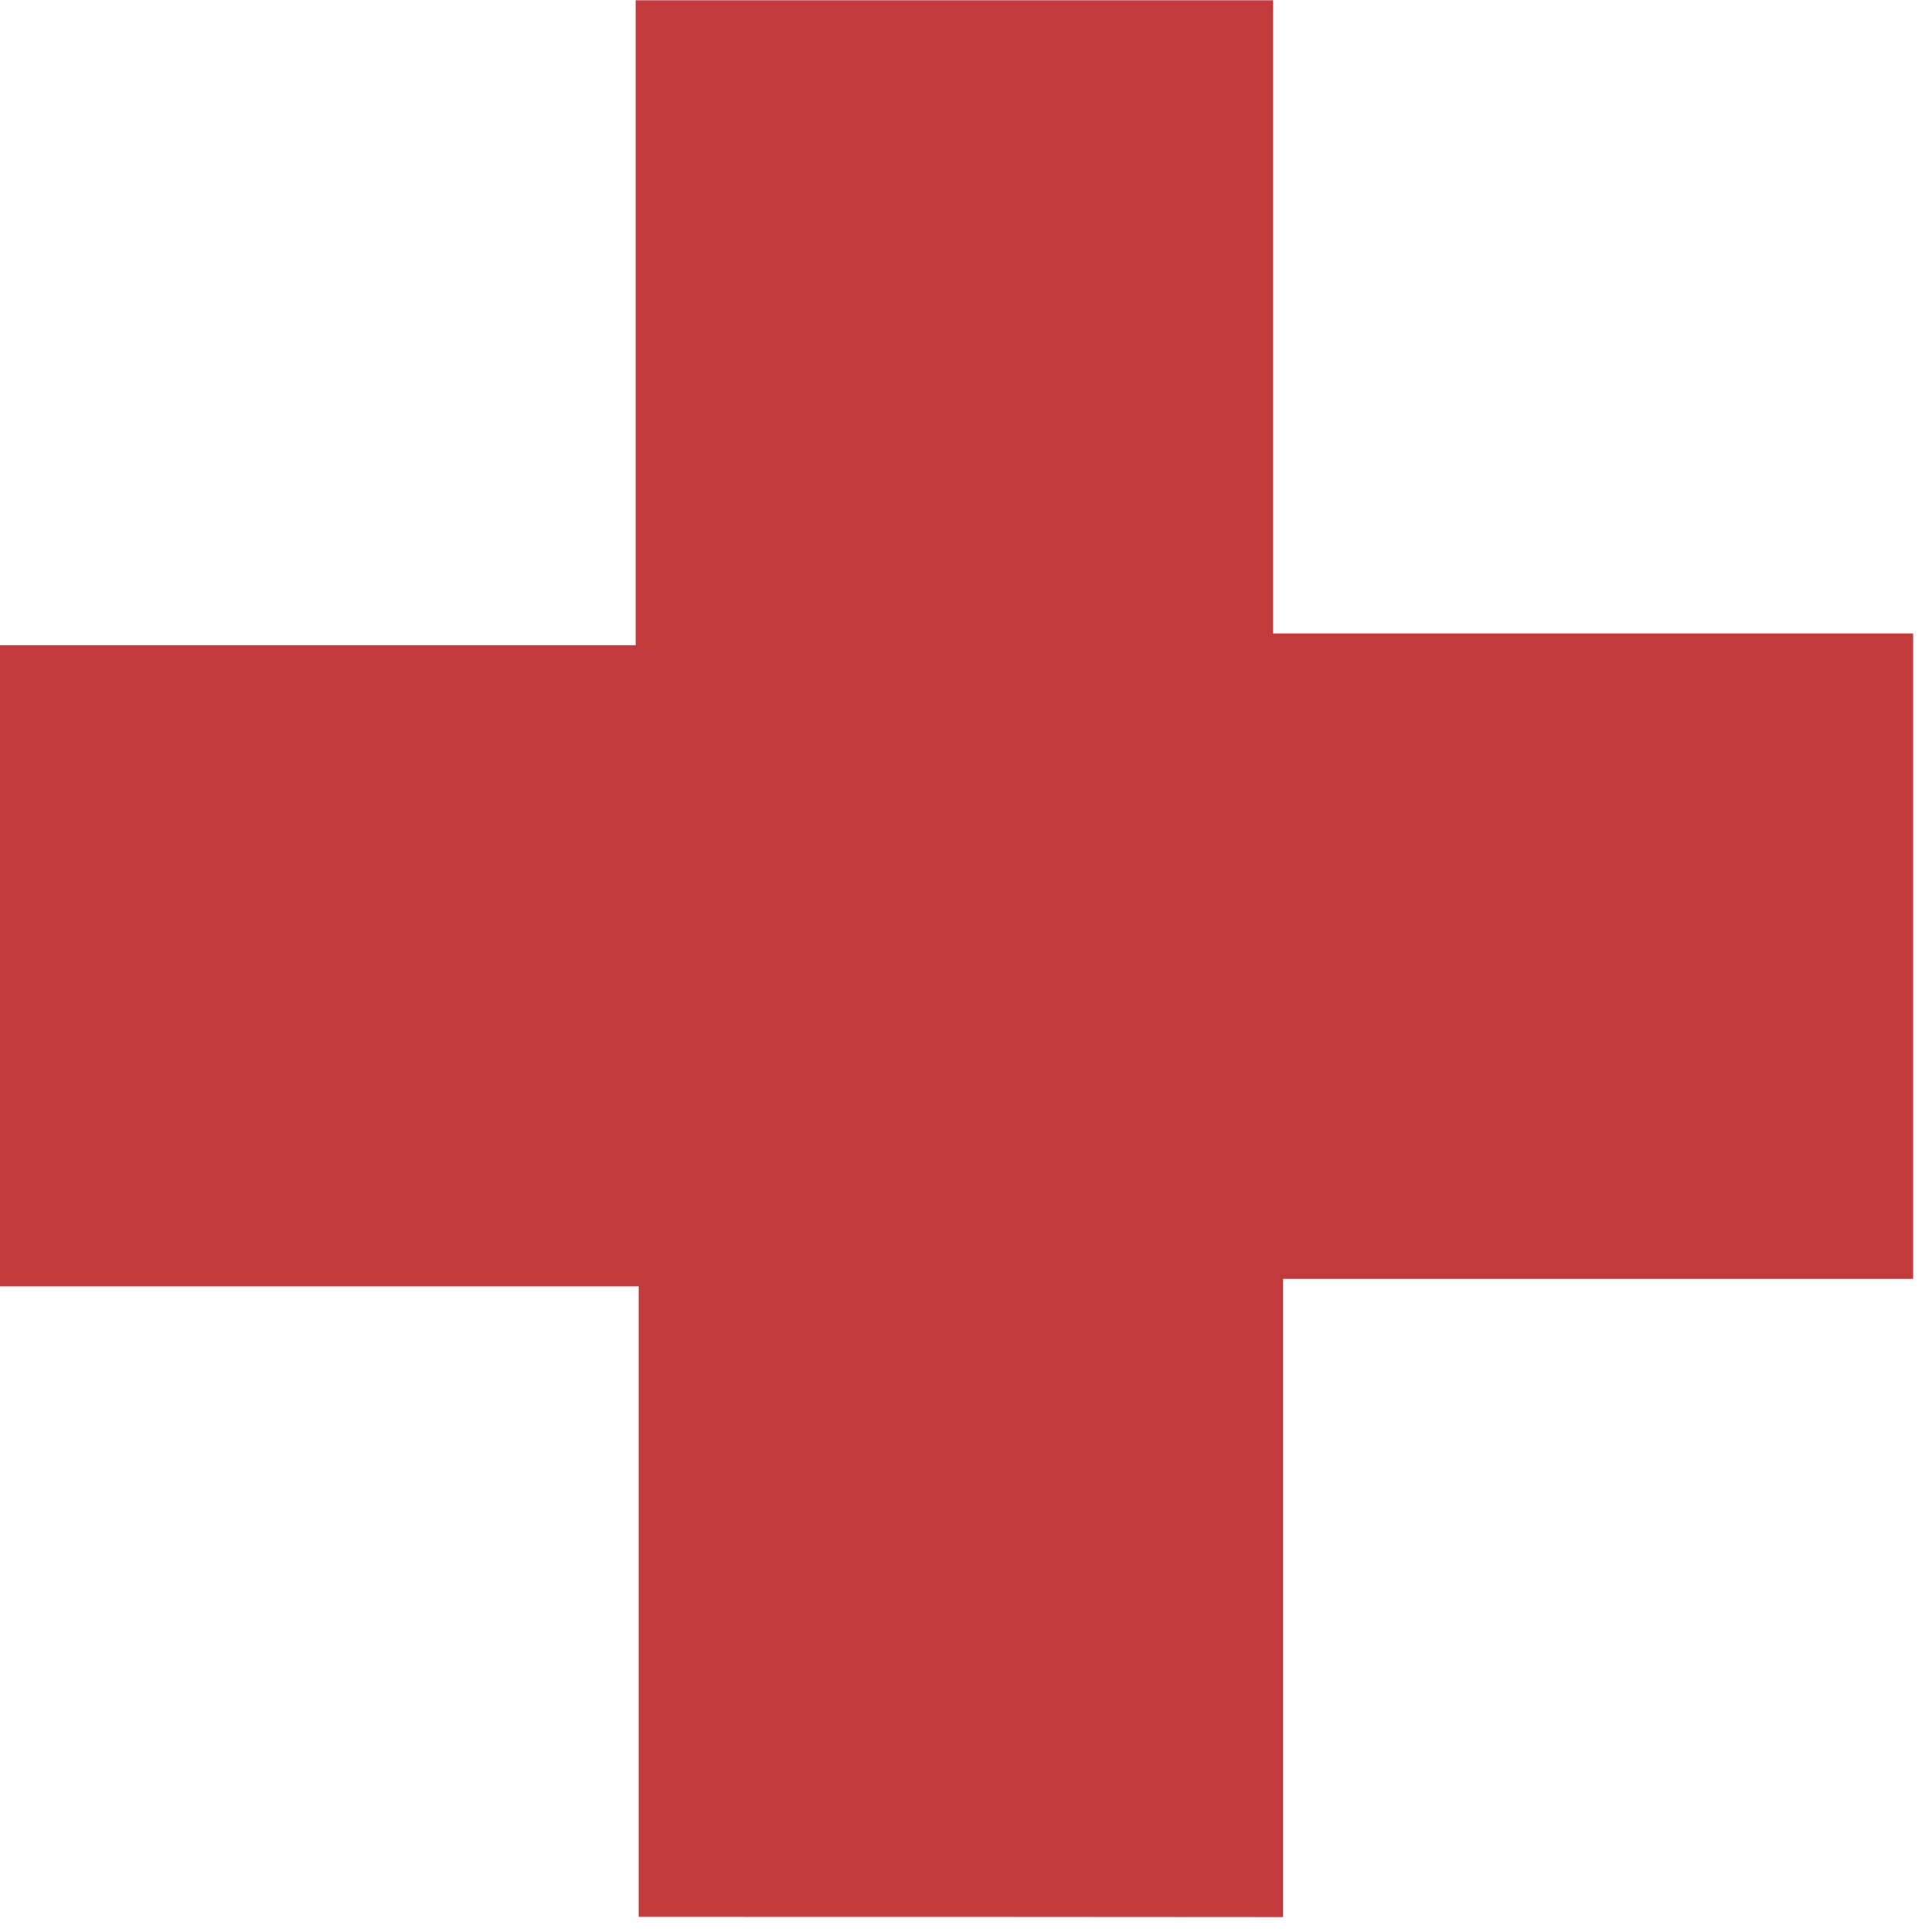 <svg width="83" height="83" viewBox="0 0 83 83" fill="none" xmlns="http://www.w3.org/2000/svg">
<g clip-path="url(#clip0)">
<path d="M27.44 82.35C27.44 73.29 27.44 64.53 27.44 55.26C18.16 55.26 9.26 55.26 0 55.26C0 45.87 0 36.99 0 27.72C8.86 27.72 17.78 27.72 27.31 27.72C27.31 18.32 27.31 9.28 27.31 0.01C36.69 0.01 45.46 0.01 54.69 0.01C54.69 8.91 54.69 17.84 54.69 27.21C64.03 27.21 72.93 27.21 82.19 27.21C82.19 36.54 82.19 45.44 82.19 54.94C73.47 54.94 64.59 54.94 55.12 54.94C55.12 64.39 55.12 73.27 55.12 82.36C45.75 82.35 36.97 82.35 27.44 82.35Z" fill="#C33A3D"/>
</g>
<defs>
<clipPath id="clip0">
<rect width="82.19" height="82.35" fill="white"/>
</clipPath>
</defs>
</svg>
